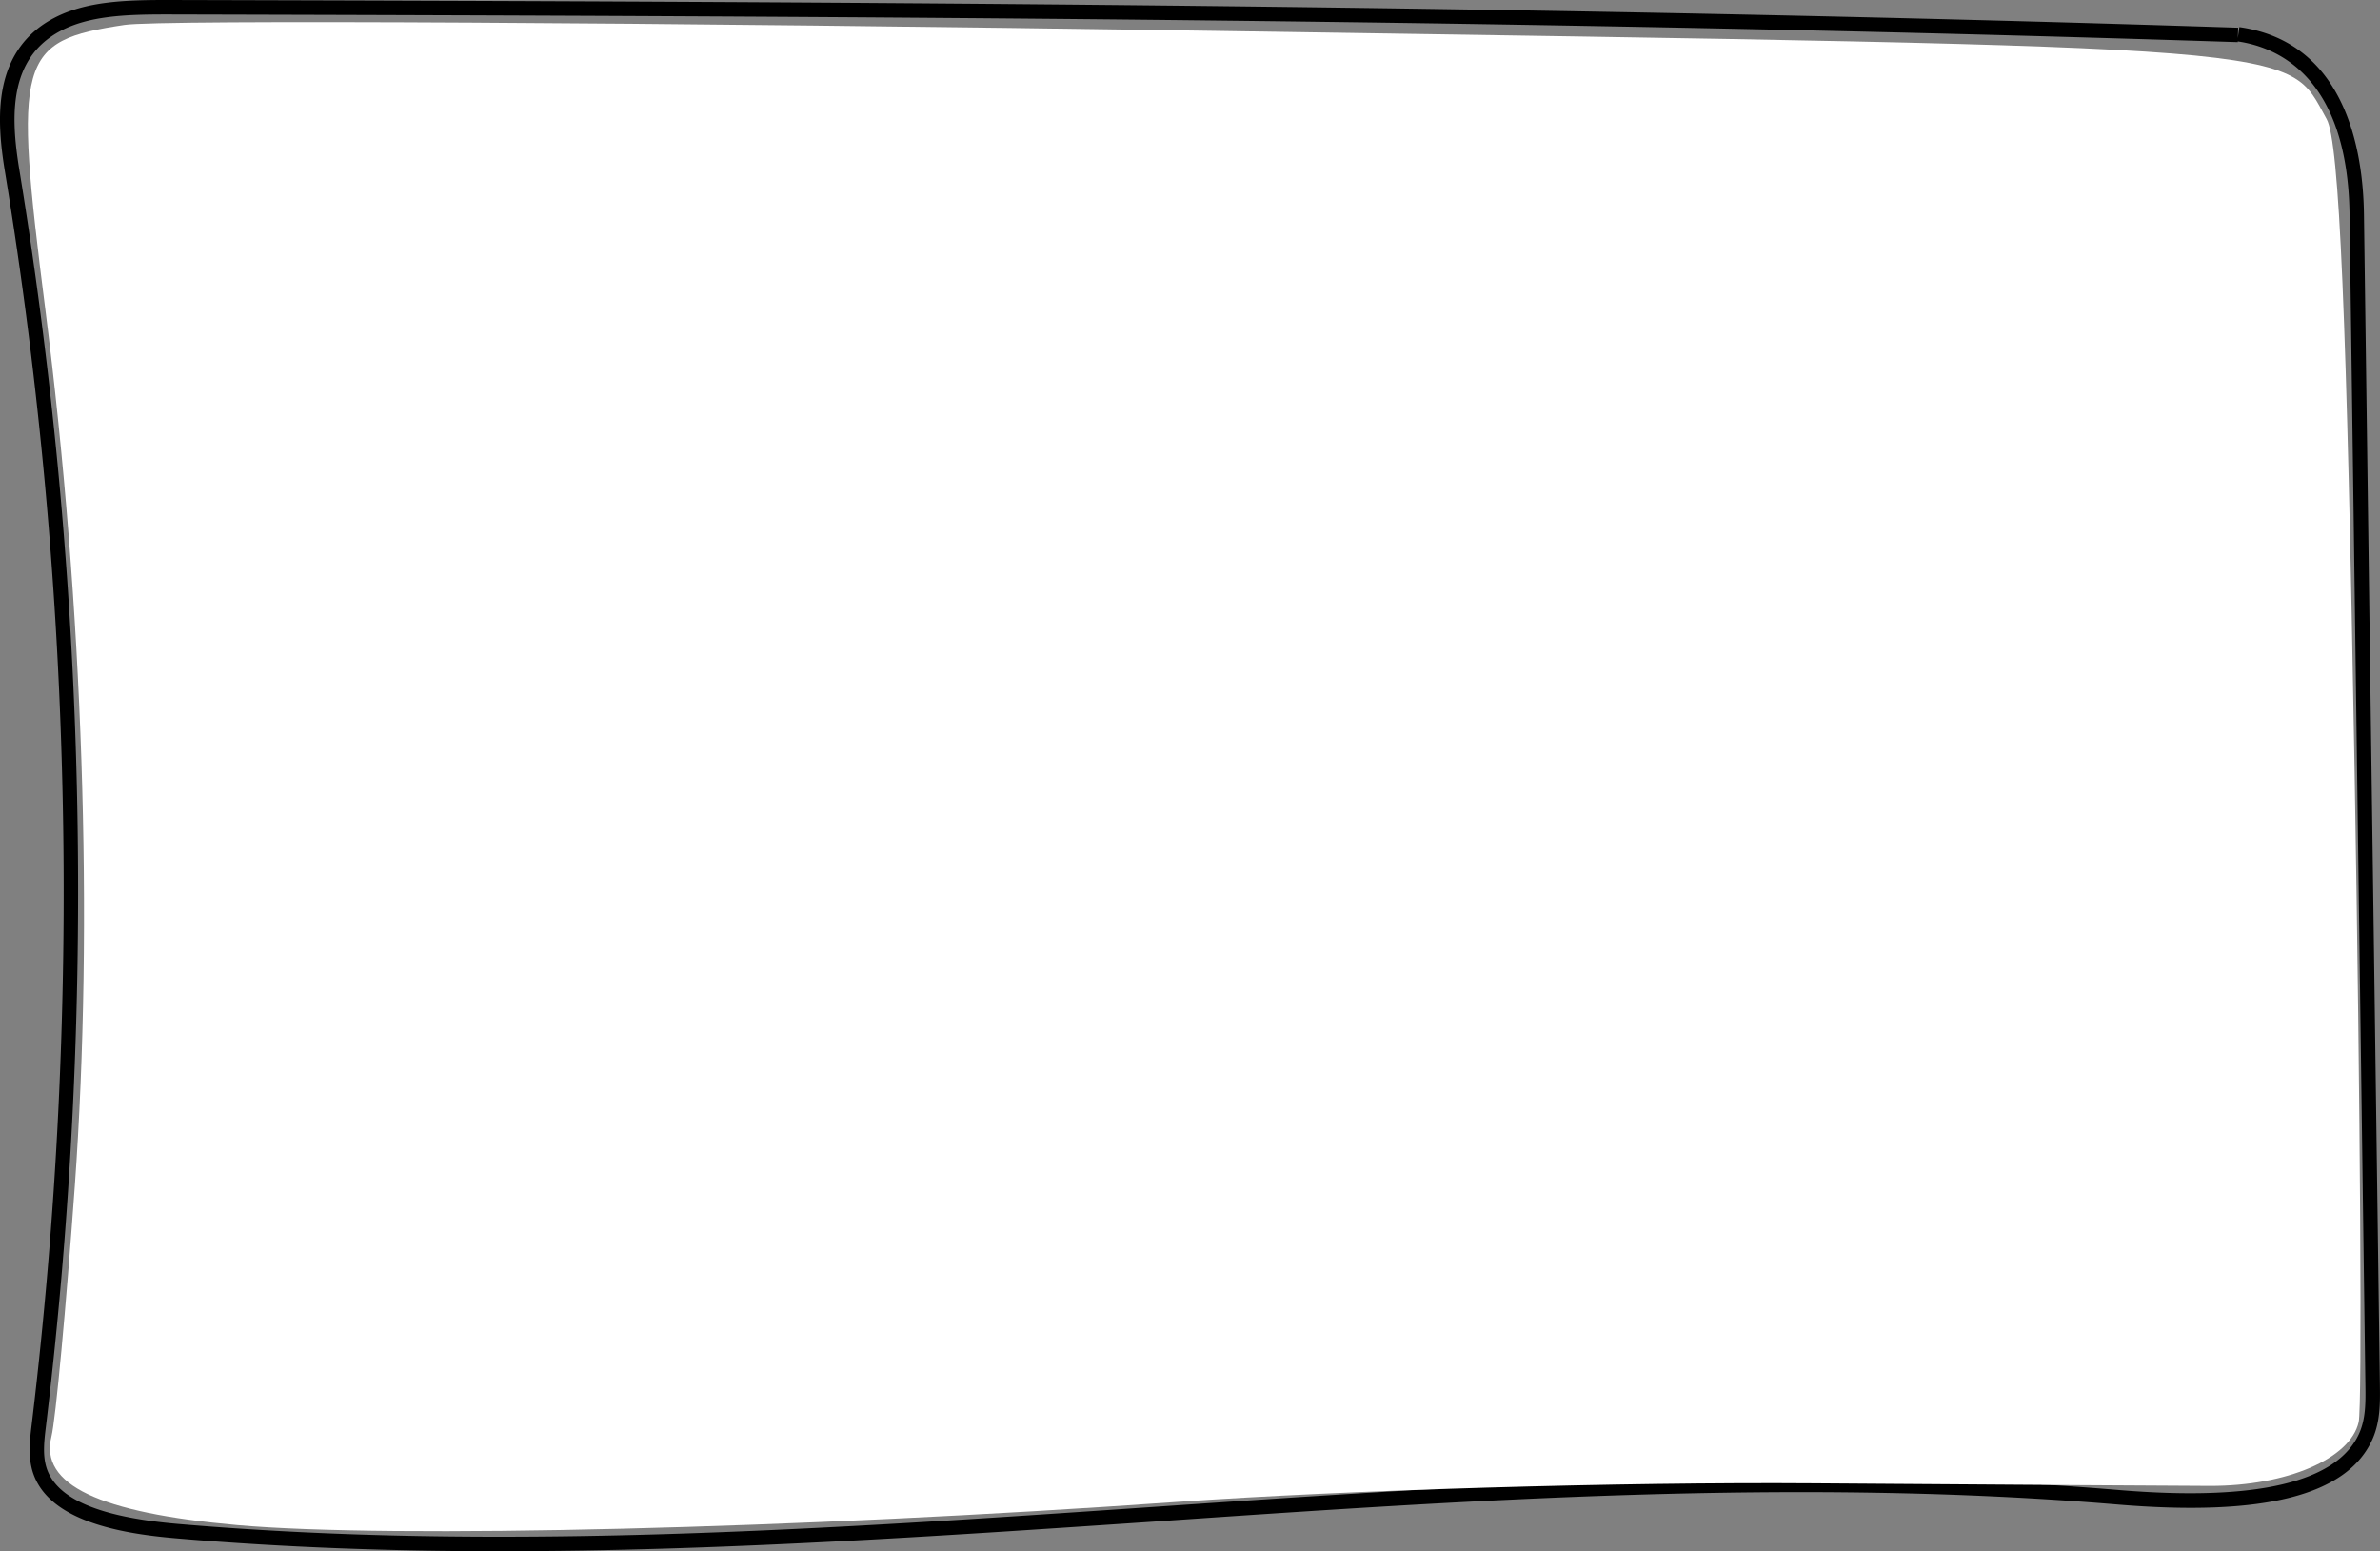 <?xml version="1.0" encoding="UTF-8" standalone="no"?>
<!-- Created with Inkscape (http://www.inkscape.org/) -->

<svg
   width="217.31mm"
   height="141.621mm"
   viewBox="0 0 217.31 141.621"
   version="1.1"
   id="svg6650"
   inkscape:version="1.2 (dc2aeda, 2022-05-15)"
   sodipodi:docname="textarea.svg"
   xmlns:inkscape="http://www.inkscape.org/namespaces/inkscape"
   xmlns:sodipodi="http://sodipodi.sourceforge.net/DTD/sodipodi-0.dtd"
   xmlns="http://www.w3.org/2000/svg"
   xmlns:svg="http://www.w3.org/2000/svg">
  <rect x="0" y="0" width="217.31" height="141.621" fill="#808080" stroke="none"/>
  <sodipodi:namedview
     id="namedview6652"
     pagecolor="#ffffff"
     bordercolor="#000000"
     borderopacity="0.25"
     inkscape:showpageshadow="2"
     inkscape:pageopacity="0.0"
     inkscape:pagecheckerboard="true"
     inkscape:deskcolor="#d1d1d1"
     inkscape:document-units="mm"
     showgrid="false"
     inkscape:zoom="0.2102413"
     inkscape:cx="337.70719"
     inkscape:cy="221.17443"
     inkscape:window-width="1440"
     inkscape:window-height="783"
     inkscape:window-x="0"
     inkscape:window-y="25"
     inkscape:window-maximized="0"
     inkscape:current-layer="layer1" />
  <defs
     id="defs6647" />
  <g
     inkscape:label="Layer 1"
     inkscape:groupmode="layer"
     id="layer1"
     transform="translate(-15.934,-90.274)">
    <path
       d="m 61.579,231.895 c -9.877,0 -19.741,-0.336 -29.53,-1.177 -4.572,-0.392 -10.872,-1.368 -12.811,-5.278 -0.828,-1.664 -0.609,-3.461 -0.418,-5.046 A 405.916,405.916 0 0 0 16.382,105.925 c -0.357,-2.185 -0.704,-5.027 -0.183,-7.639 0.574,-2.892 2.135,-5.027 4.636,-6.35 2.934,-1.553 6.533,-1.67 10.583,-1.662 65.754,0.167 125.354,0.468 188.875,2.529 l -0.032,0.947 0.143,-1.003 c 9.718,1.378 11.3,11.306 11.377,17.1 l 1.455,106.937 c 0.018,1.535 0.042,3.273 -0.683,4.895 -2.297,5.125 -9.932,7.07 -23.342,5.945 -29.268,-2.455 -59.235,-0.407 -88.212,1.587 -19.524,1.315 -39.497,2.683 -59.423,2.683 z M 31.011,91.592 c -3.704,0 -6.988,0.148 -9.557,1.508 -4.728,2.506 -4.556,7.781 -3.765,12.61 a 407.27,407.27 0 0 1 2.432,114.842 c -0.177,1.468 -0.36,2.987 0.291,4.299 1.233,2.487 5.072,3.969 11.737,4.548 29.443,2.529 59.597,0.466 88.76,-1.527 29.027,-1.984 59.044,-4.038 88.413,-1.572 12.602,1.058 20.013,-0.683 22.024,-5.167 0.606,-1.355 0.585,-2.871 0.566,-4.337 L 230.465,109.862 C 230.295,97.384 224.012,94.6 220.257,94.055 v 0.066 c -63.5,-2.061 -123.092,-2.363 -188.836,-2.529 z"
       id="path668"
       style="stroke-width:0.265" />
    <path
       style="fill:#ffffff;stroke-width:4.756"
       d="m 141.797,866.06 c -47.653,-4.227 -68.09,-13.976 -63.943,-30.501 1.424,-5.675 5.05,-44.564 8.058,-86.421 6.529,-90.867 2.881,-199.504 -10.126,-301.572 -11.112,-87.199 -9.555,-92.814 27.278,-98.337 12.312,-1.846 181.82,-0.913 376.686,2.074 381.288,5.845 367.75,4.768 382.042,30.4 4.374,7.845 6.944,67.84 9.625,224.742 2.012,117.722 2.64,218.585 1.395,224.14 -2.824,12.605 -24.783,22.032 -51.196,21.98 -11.086,-0.024 -72.596,-0.423 -136.689,-0.89 -66.173,-0.483 -161.007,2.296 -219.447,6.429 -130.64,9.24 -270.465,12.676 -323.683,7.956 z"
       id="path6805"
       transform="scale(0.265)" />
  </g>
</svg>
